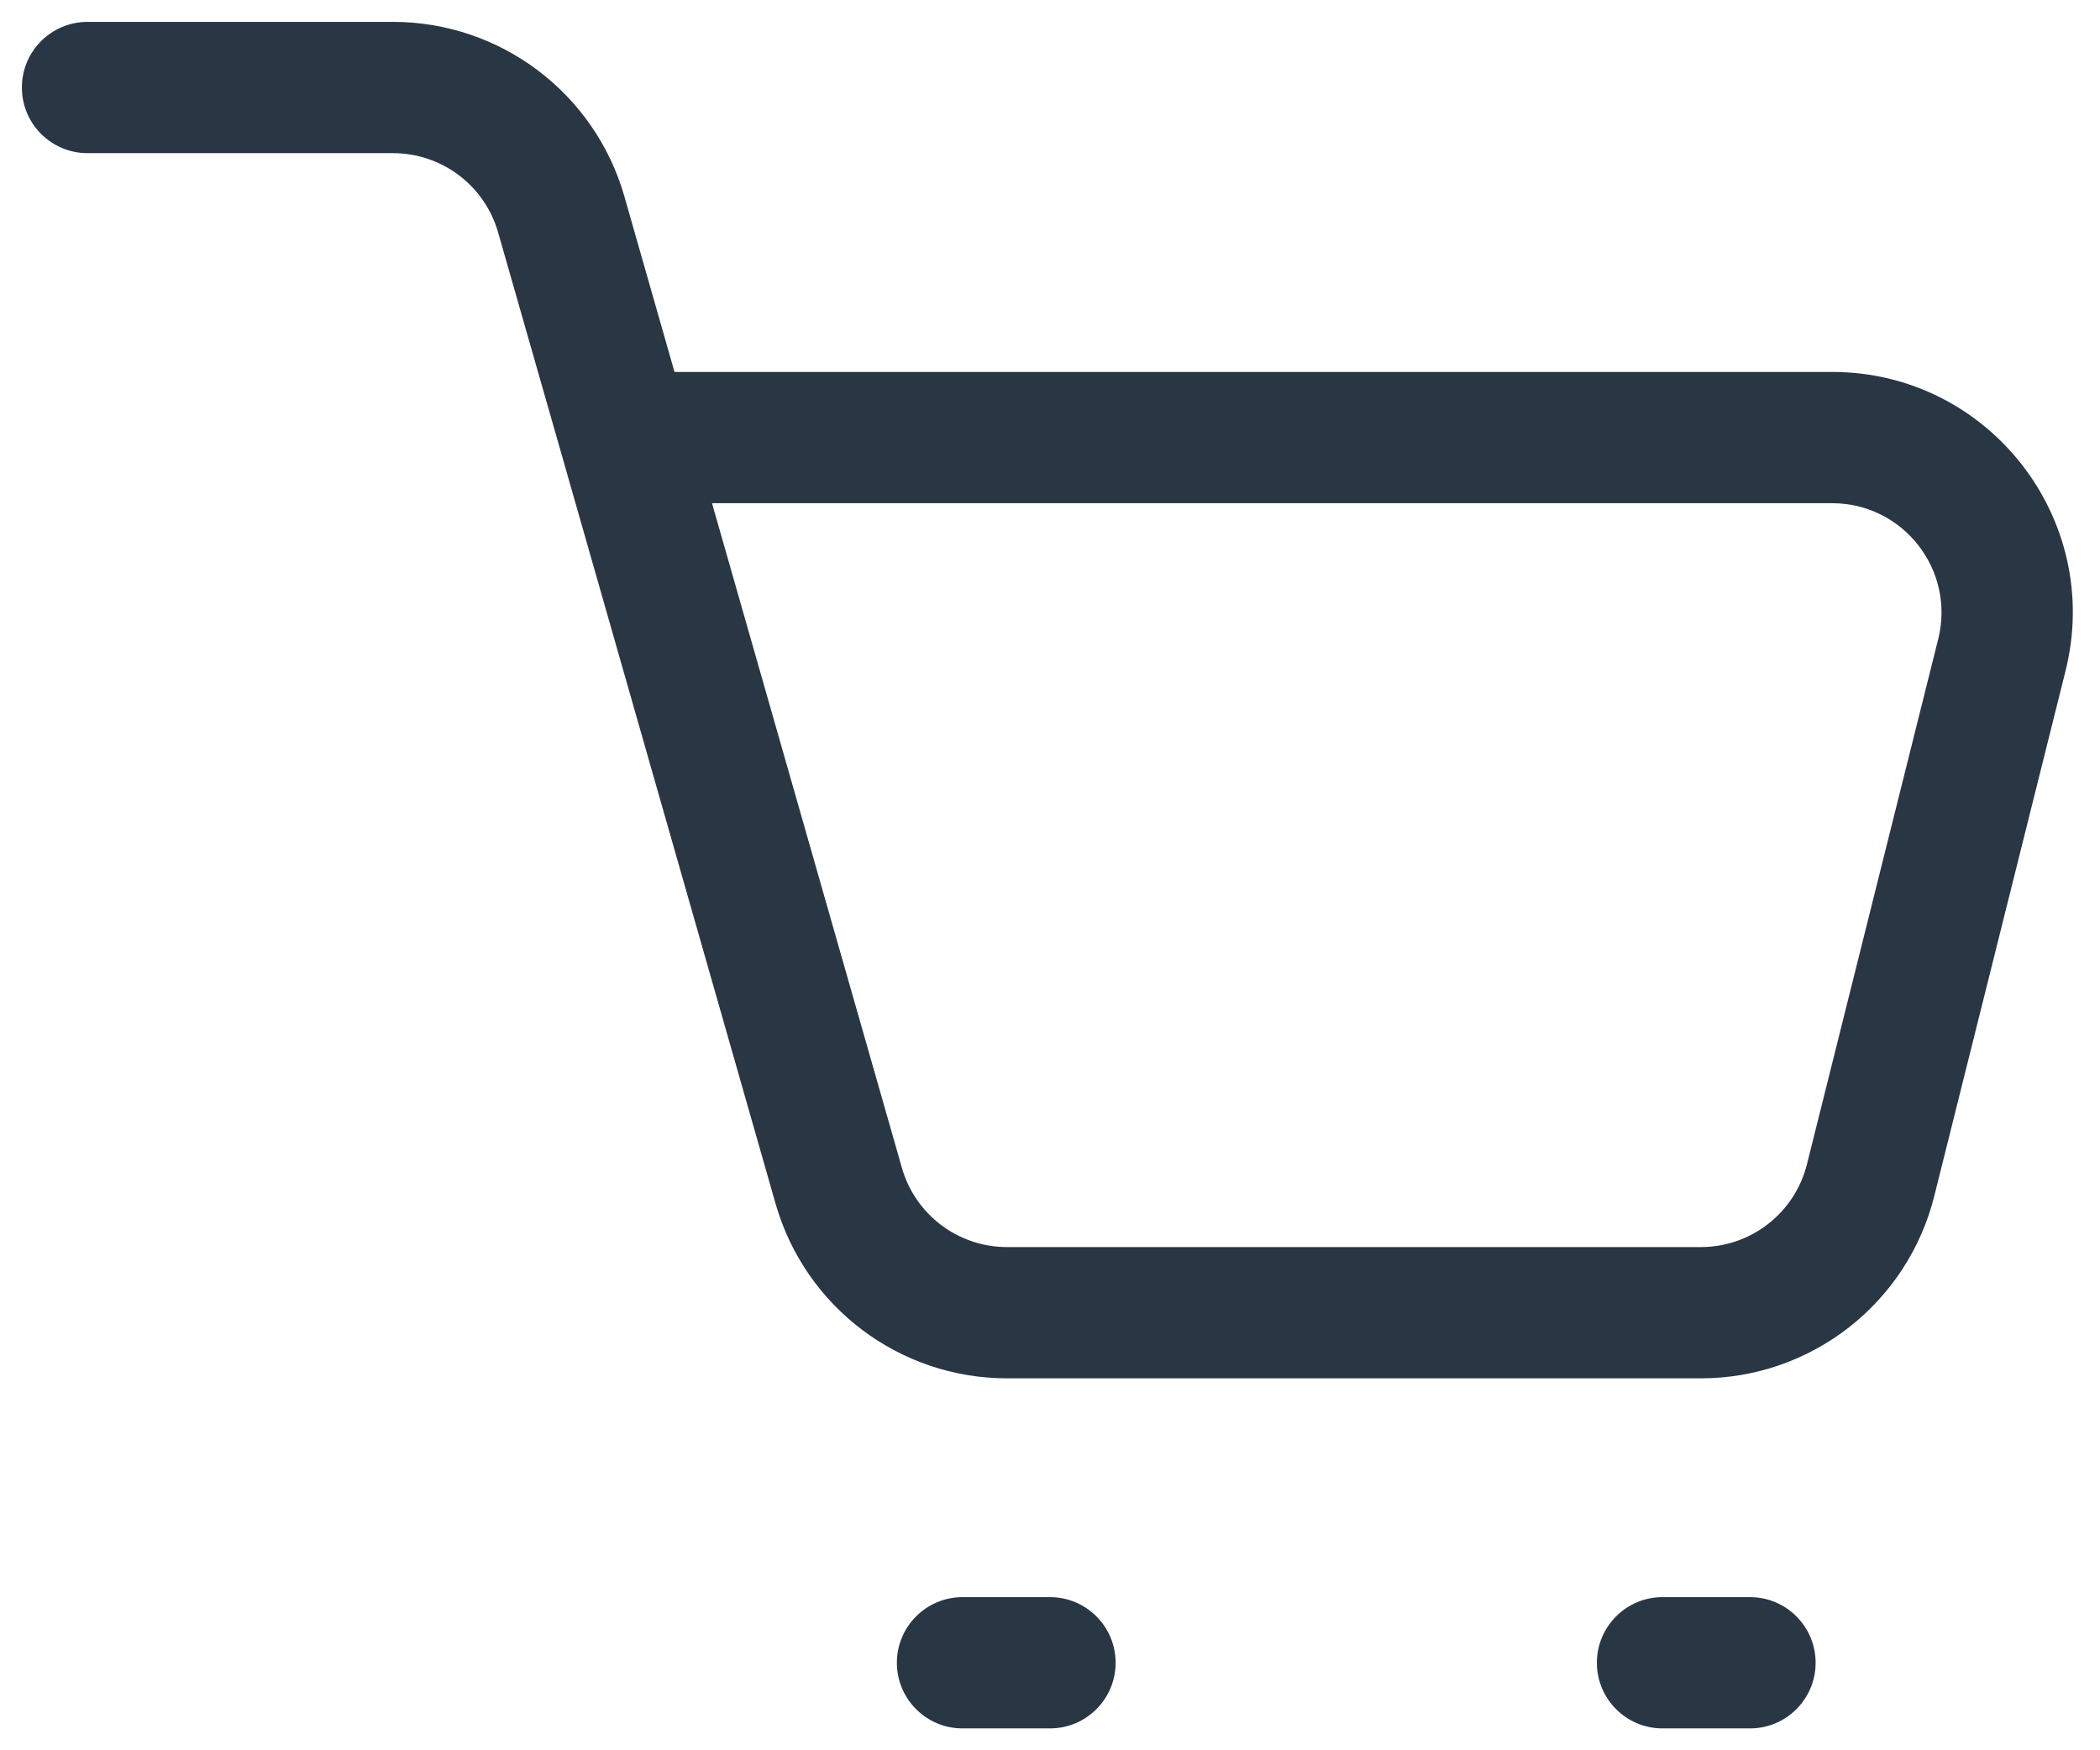 <svg width="24" height="20" viewBox="0 0 24 20" fill="none" xmlns="http://www.w3.org/2000/svg">
<path d="M1 0.25C0.586 0.25 0.25 0.586 0.25 1C0.25 1.414 0.586 1.75 1 1.75V0.25ZM6.414 2.451L5.693 2.657V2.657L6.414 2.451ZM7.143 5L6.422 5.206L7.143 5ZM9.586 13.549L10.307 13.343V13.343L9.586 13.549ZM21.379 13.485L22.106 13.667L21.379 13.485ZM22.879 7.485L23.606 7.667L22.879 7.485ZM11 18.25C10.586 18.25 10.25 18.586 10.25 19C10.25 19.414 10.586 19.75 11 19.75V18.25ZM12 19.75C12.414 19.75 12.75 19.414 12.75 19C12.75 18.586 12.414 18.25 12 18.25V19.75ZM19 18.25C18.586 18.25 18.25 18.586 18.25 19C18.25 19.414 18.586 19.75 19 19.75V18.25ZM20 19.75C20.414 19.75 20.75 19.414 20.75 19C20.75 18.586 20.414 18.25 20 18.25V19.75ZM1 1.75H4.491V0.25H1V1.75ZM5.693 2.657L6.422 5.206L7.864 4.794L7.136 2.245L5.693 2.657ZM6.422 5.206L8.864 13.755L10.307 13.343L7.864 4.794L6.422 5.206ZM11.509 15.75H19.438V14.25H11.509V15.75ZM22.106 13.667L23.606 7.667L22.151 7.303L20.651 13.303L22.106 13.667ZM20.938 4.25H7.143V5.75H20.938V4.25ZM11 19.75H12V18.25H11V19.75ZM19 19.75H20V18.25H19V19.75ZM23.606 7.667C24.04 5.931 22.727 4.25 20.938 4.25V5.75C21.752 5.75 22.348 6.514 22.151 7.303L23.606 7.667ZM19.438 15.75C20.7 15.75 21.8 14.891 22.106 13.667L20.651 13.303C20.512 13.86 20.012 14.25 19.438 14.25V15.75ZM8.864 13.755C9.202 14.936 10.281 15.75 11.509 15.75V14.25C10.95 14.25 10.46 13.88 10.307 13.343L8.864 13.755ZM4.491 1.75C5.05 1.75 5.54 2.12 5.693 2.657L7.136 2.245C6.798 1.064 5.719 0.25 4.491 0.25V1.75Z" fill="#293644"/>
</svg>
